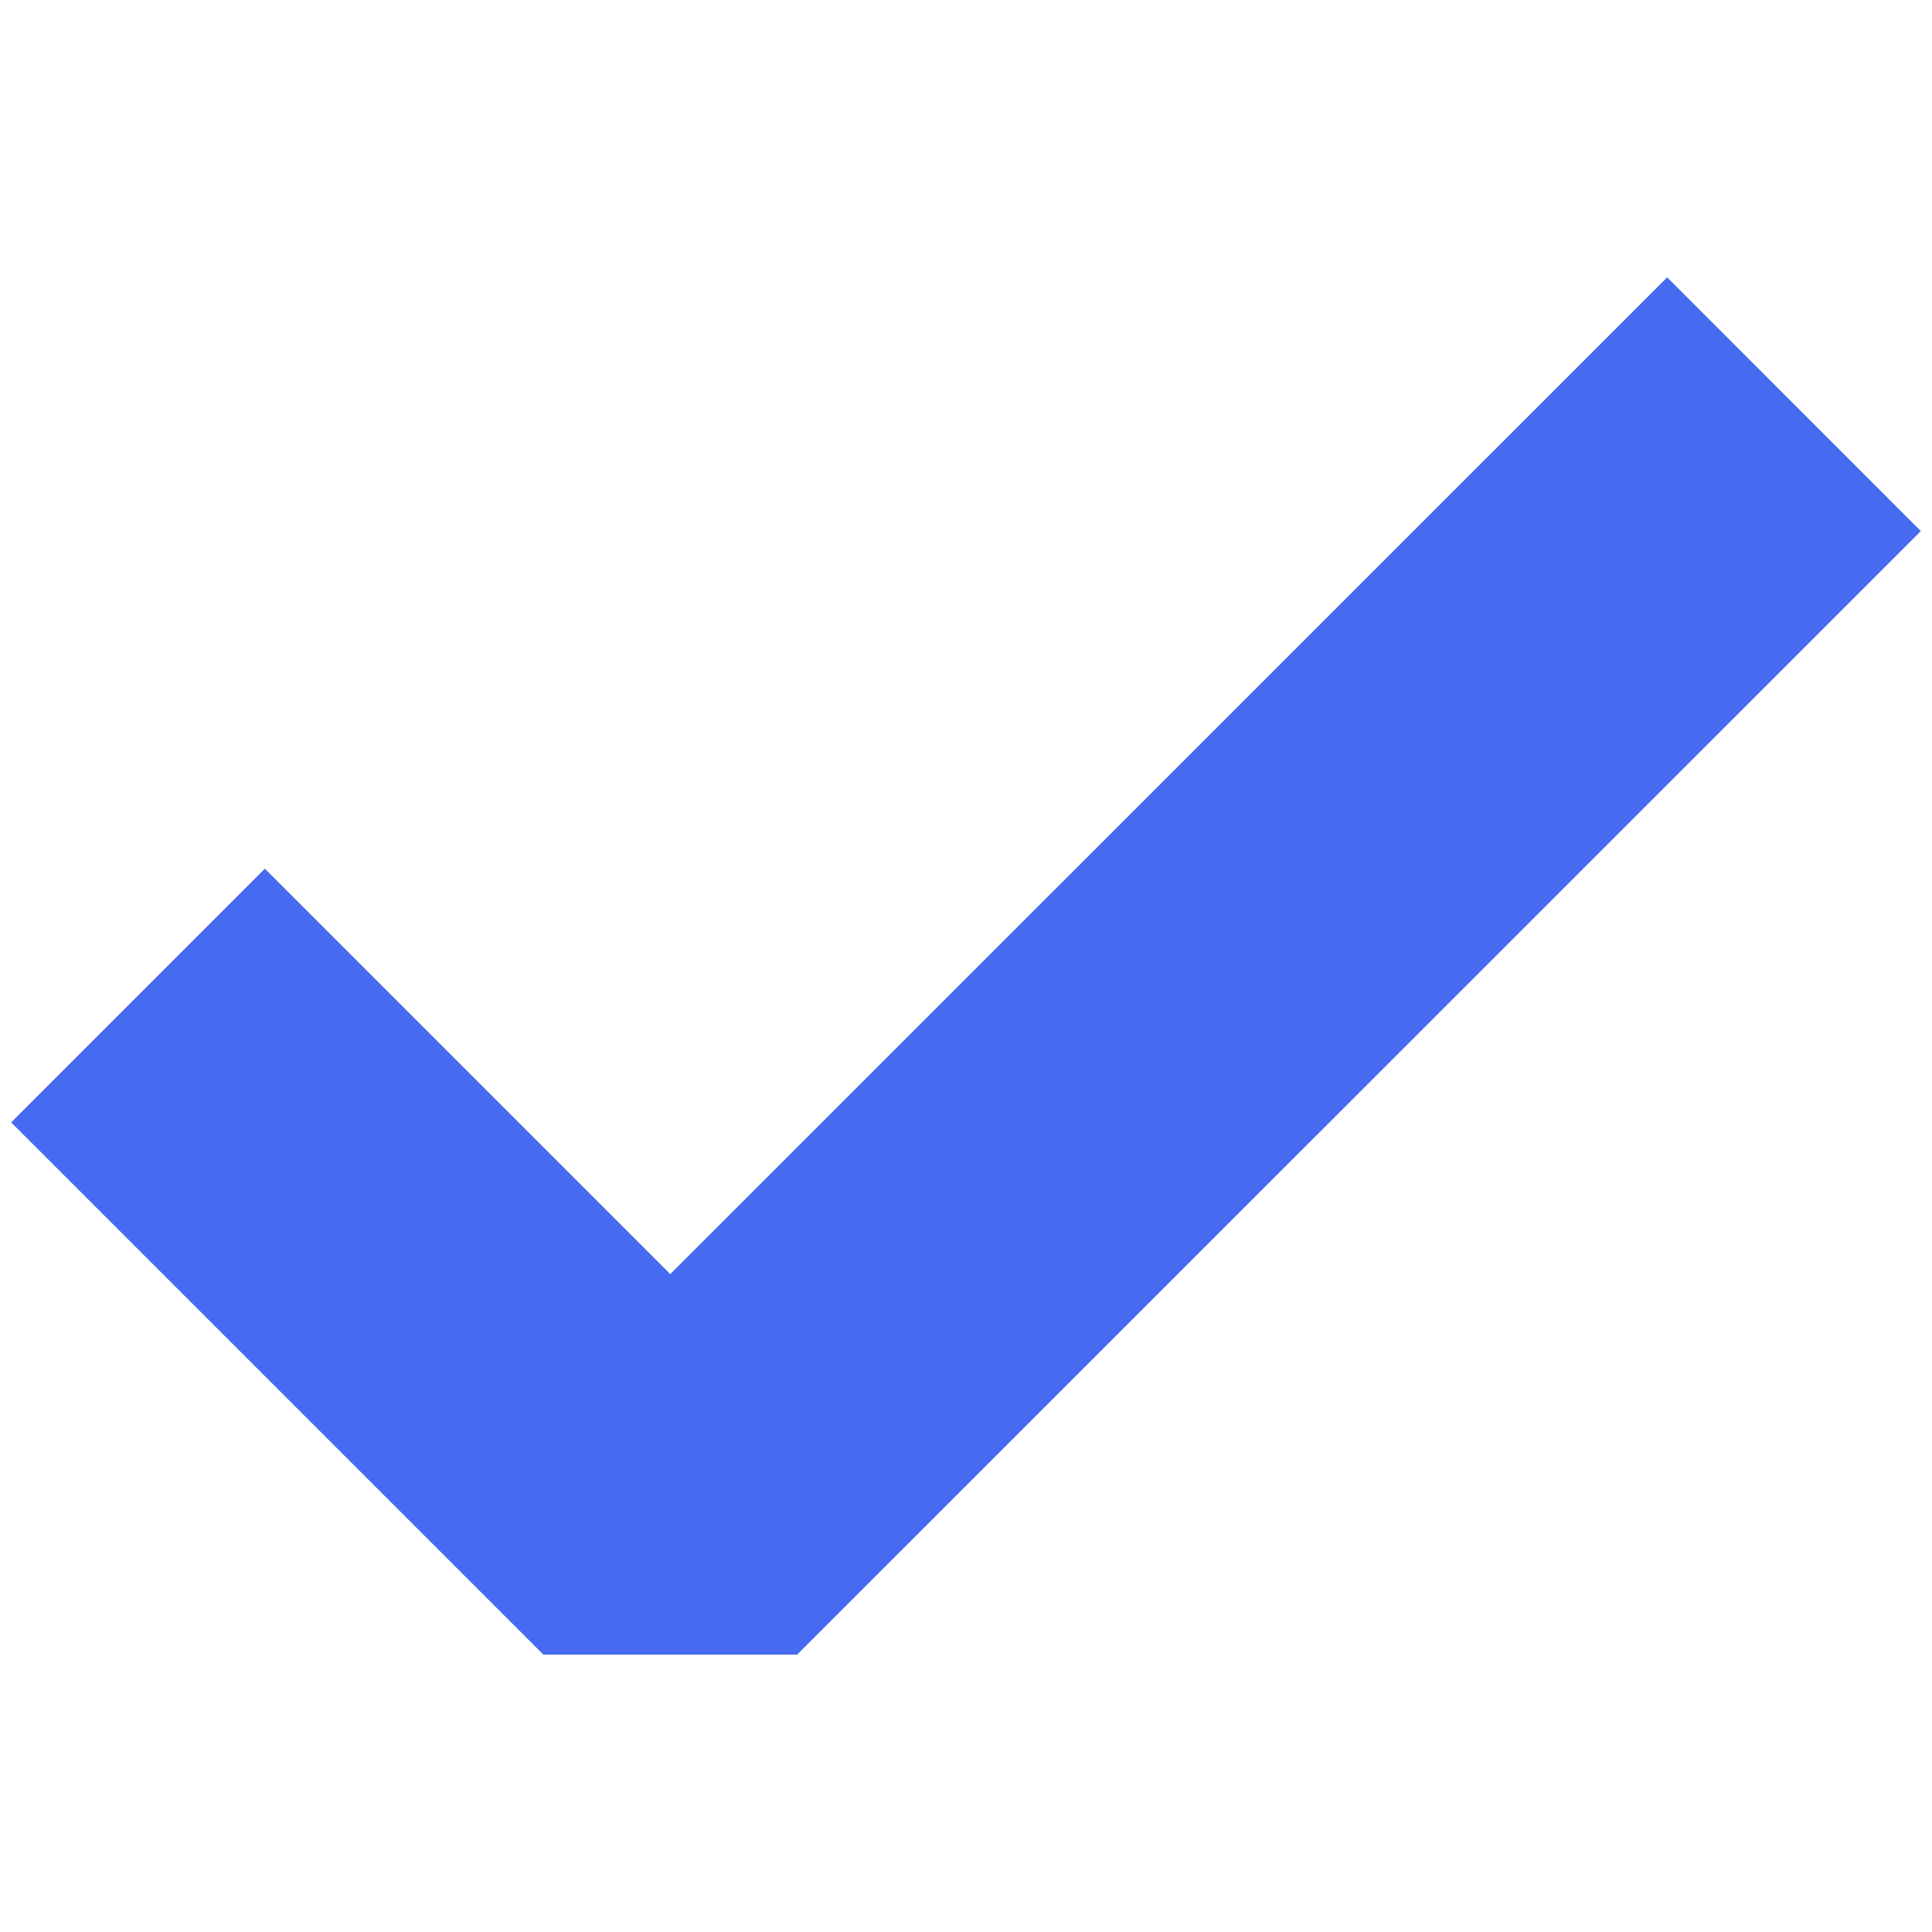 <svg width="14" height="14" viewBox="0 0 14 14" fill="none" xmlns="http://www.w3.org/2000/svg">
<path d="M1 7.214L4.857 11.071L13 2.929" stroke="#476BF0" stroke-width="2.6" stroke-linejoin="bevel"/>
</svg>
